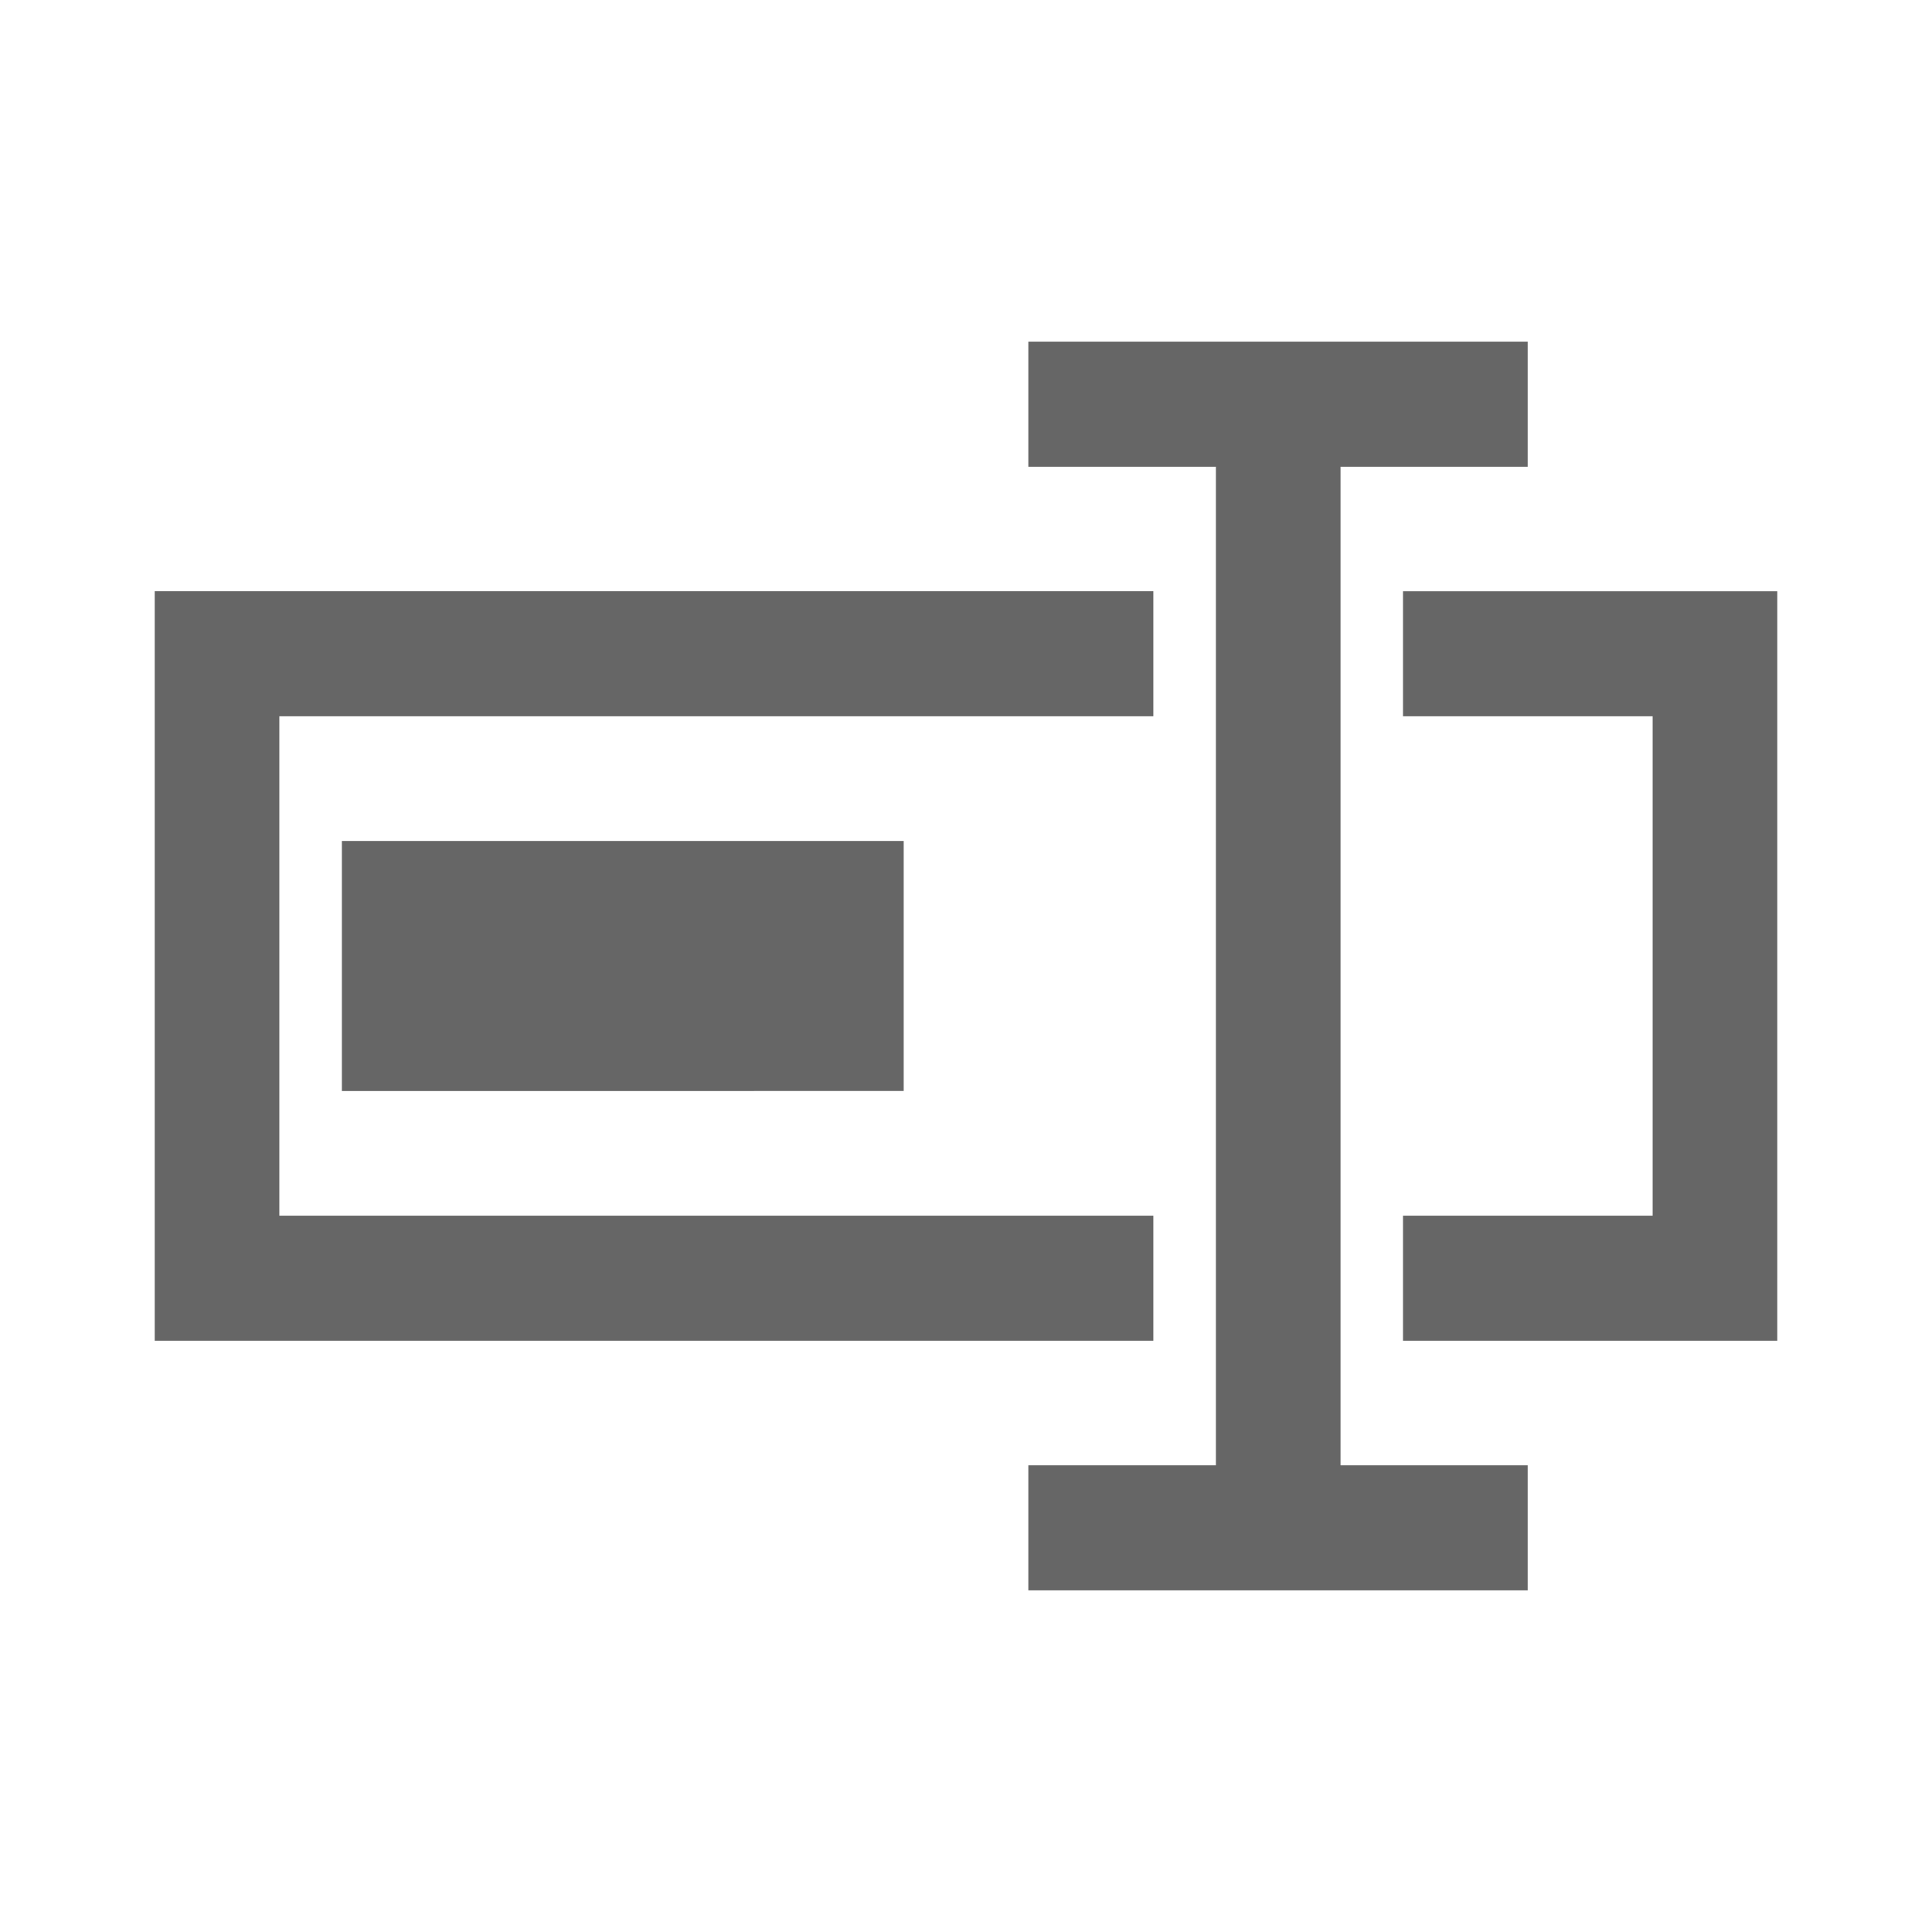 <?xml version="1.0" encoding="UTF-8" standalone="no"?>
<!-- Created with Inkscape (http://www.inkscape.org/) -->

<svg
   xmlns:dc="http://purl.org/dc/elements/1.1/"
   xmlns:cc="http://creativecommons.org/ns#"
   xmlns:rdf="http://www.w3.org/1999/02/22-rdf-syntax-ns#"
   xmlns:svg="http://www.w3.org/2000/svg"
   xmlns="http://www.w3.org/2000/svg"
   xmlns:inkscape="http://www.inkscape.org/namespaces/inkscape"
   version="1.1"
   width="100%"
   height="100%"
   viewBox="0 0 512 512"
   id="svg2">
  <defs
     id="defs4">
    <clipPath
       id="0">
      <path
         d="M 26,0 C 11.603,0 0,11.603 0,26 v 460 c 0,14.397 11.603,26 26,26 h 460 c 14.397,0 26,-11.603 26,-26 V 26 C 512,11.603 500.397,0 486,0 H 26"
         inkscape:connector-curvature="0"
         id="path7" />
    </clipPath>
  </defs>
  <path
     d="M 26,0 C 11.603,0 0,11.603 0,26 v 460 c 0,14.397 11.603,26 26,26 h 460 c 14.397,0 26,-11.603 26,-26 V 26 C 512,11.603 500.397,0 486,0 H 26"
     inkscape:connector-curvature="0"
     id="path9"
     style="fill:none" />
  <g
     clip-path="url(#0)"
     id="g57"
     style="opacity:0.0;color:#000000">
    <path
       d="m 272.52,90.54 v 33.14 l 353.55,353.55 v -33.14 z"
       inkscape:connector-curvature="0"
       id="path59" />
    <path
       d="m 272.52,123.67 h 49.706 l 353.55,353.55 H 626.07 z"
       inkscape:connector-curvature="0"
       id="path61" />
    <path
       d="M 322.22,123.67 V 388.32 L 675.77,741.87 V 477.22 z"
       inkscape:connector-curvature="0"
       id="path63" />
    <path
       d="m 322.22,388.33 h -49.706 l 353.55,353.55 h 49.706 z"
       inkscape:connector-curvature="0"
       id="path65" />
    <path
       d="m 272.52,388.33 v 33.14 l 353.55,353.55 v -33.14 z"
       inkscape:connector-curvature="0"
       id="path67" />
    <path
       d="M 272.52,421.46 H 404.85 L 758.4,775.01 H 626.07 z"
       inkscape:connector-curvature="0"
       id="path69" />
    <path
       d="M 404.85,421.46 V 388.32 L 758.4,741.87 v 33.14 z"
       inkscape:connector-curvature="0"
       id="path71" />
    <path
       d="m 404.85,388.33 h -49.595 l 353.55,353.55 H 758.4 z"
       inkscape:connector-curvature="0"
       id="path73" />
    <path
       d="M 355.25,388.33 V 123.68 L 708.8,477.23 v 264.65 z"
       inkscape:connector-curvature="0"
       id="path75" />
    <path
       d="m 355.25,123.67 h 49.595 l 353.55,353.55 H 708.8 z"
       inkscape:connector-curvature="0"
       id="path77" />
    <path
       d="M 404.85,123.67 V 90.53 L 758.4,444.08 v 33.14 z"
       inkscape:connector-curvature="0"
       id="path79" />
    <path
       d="M 404.85,90.54 H 272.52 L 626.07,444.09 H 758.4 z"
       inkscape:connector-curvature="0"
       id="path81" />
    <path
       d="m 41,156.69 v 16.569 l 353.55,353.55 V 510.24 z"
       inkscape:connector-curvature="0"
       id="path83" />
    <path
       d="M 41,173.26 V 338.72 L 394.55,692.27 V 526.81 z"
       inkscape:connector-curvature="0"
       id="path85" />
    <path
       d="m 41,338.72 v 16.569 l 353.55,353.55 V 692.27 z"
       inkscape:connector-curvature="0"
       id="path87" />
    <path
       d="m 41,355.29 h 16.458 l 353.55,353.55 H 394.55 z"
       inkscape:connector-curvature="0"
       id="path89" />
    <path
       d="M 57.46,355.29 H 305.65 L 659.2,708.84 H 411.01 z"
       inkscape:connector-curvature="0"
       id="path91" />
    <path
       d="M 305.65,355.29 V 322.15 L 659.2,675.7 v 33.14 z"
       inkscape:connector-curvature="0"
       id="path93" />
    <path
       d="M 305.65,322.16 H 74.03 L 427.58,675.71 H 659.2 z"
       inkscape:connector-curvature="0"
       id="path95" />
    <path
       d="M 74.03,322.16 V 189.83 l 353.55,353.55 v 132.33 z"
       inkscape:connector-curvature="0"
       id="path97" />
    <path
       d="M 74.03,189.83 H 305.65 L 659.2,543.38 H 427.58 z"
       inkscape:connector-curvature="0"
       id="path99" />
    <path
       d="M 305.65,189.83 V 156.69 L 659.2,510.24 v 33.14 z"
       inkscape:connector-curvature="0"
       id="path101" />
    <path
       d="M 305.65,156.69 H 57.46 L 411.01,510.24 H 659.2 z"
       inkscape:connector-curvature="0"
       id="path103" />
    <path
       d="M 57.46,156.69 H 41.002 l 353.55,353.55 h 16.458 z"
       inkscape:connector-curvature="0"
       id="path105" />
    <path
       d="m 371.81,156.69 v 33.14 l 353.55,353.55 v -33.14 z"
       inkscape:connector-curvature="0"
       id="path107" />
    <path
       d="m 371.81,189.83 h 66.16 l 353.55,353.55 h -66.16 z"
       inkscape:connector-curvature="0"
       id="path109" />
    <path
       d="M 437.97,189.83 V 322.16 L 791.52,675.71 V 543.38 z"
       inkscape:connector-curvature="0"
       id="path111" />
    <path
       d="m 437.97,322.16 h -66.16 l 353.55,353.55 h 66.16 z"
       inkscape:connector-curvature="0"
       id="path113" />
    <path
       d="M 371.81,322.16 V 355.3 L 725.36,708.85 V 675.71 z"
       inkscape:connector-curvature="0"
       id="path115" />
    <path
       d="m 371.81,355.29 h 82.73 l 353.55,353.55 h -82.73 z"
       inkscape:connector-curvature="0"
       id="path117" />
    <path
       d="m 454.54,355.29 h 16.458 l 353.55,353.55 H 808.09 z"
       inkscape:connector-curvature="0"
       id="path119" />
    <path
       d="m 471,355.29 v -16.569 l 353.55,353.55 v 16.569 z"
       inkscape:connector-curvature="0"
       id="path121" />
    <path
       d="M 471,338.72 V 173.26 l 353.55,353.55 v 165.46 z"
       inkscape:connector-curvature="0"
       id="path123" />
    <path
       d="m 471,173.26 v -16.569 l 353.55,353.55 v 16.569 z"
       inkscape:connector-curvature="0"
       id="path125" />
    <path
       d="m 471,156.69 h -16.458 l 353.55,353.55 h 16.458 z"
       inkscape:connector-curvature="0"
       id="path127" />
    <path
       d="m 454.54,156.69 h -82.73 l 353.55,353.55 h 82.73 z"
       inkscape:connector-curvature="0"
       id="path129" />
    <path
       d="m 90.6,222.85 v 66.27 L 444.15,642.67 V 576.4 z"
       inkscape:connector-curvature="0"
       id="path131" />
    <path
       d="M 90.6,289.12 H 239.49 L 593.04,642.67 H 444.15 z"
       inkscape:connector-curvature="0"
       id="path133" />
    <path
       d="M 239.48,289.12 V 222.85 L 593.03,576.4 v 66.27 z"
       inkscape:connector-curvature="0"
       id="path135" />
    <path
       d="M 239.48,222.85 H 90.59 L 444.14,576.4 h 148.89 z"
       inkscape:connector-curvature="0"
       id="path137" />
  </g>
  <path
     d="m 272.52,90.54 v 33.14 h 49.706 V 388.33 H 272.52 v 33.14 H 404.85 V 388.33 H 355.255 V 123.68 H 404.85 V 90.54 H 272.52 M 41,156.7 v 16.569 165.46 16.569 h 16.458 248.19 v -33.14 H 74.028 v -132.33 h 231.62 v -33.14 H 57.458 41 m 330.81,0 v 33.14 h 66.16 v 132.33 h -66.16 v 33.14 h 82.73 16.458 V 338.729 173.269 156.7 H 454.54 371.81 M 90.6,222.86 v 66.27 H 239.49 V 222.86 H 90.6"
     inkscape:connector-curvature="0"
     id="path139"
     style="color:#000000;fill:#666666" />
</svg>
